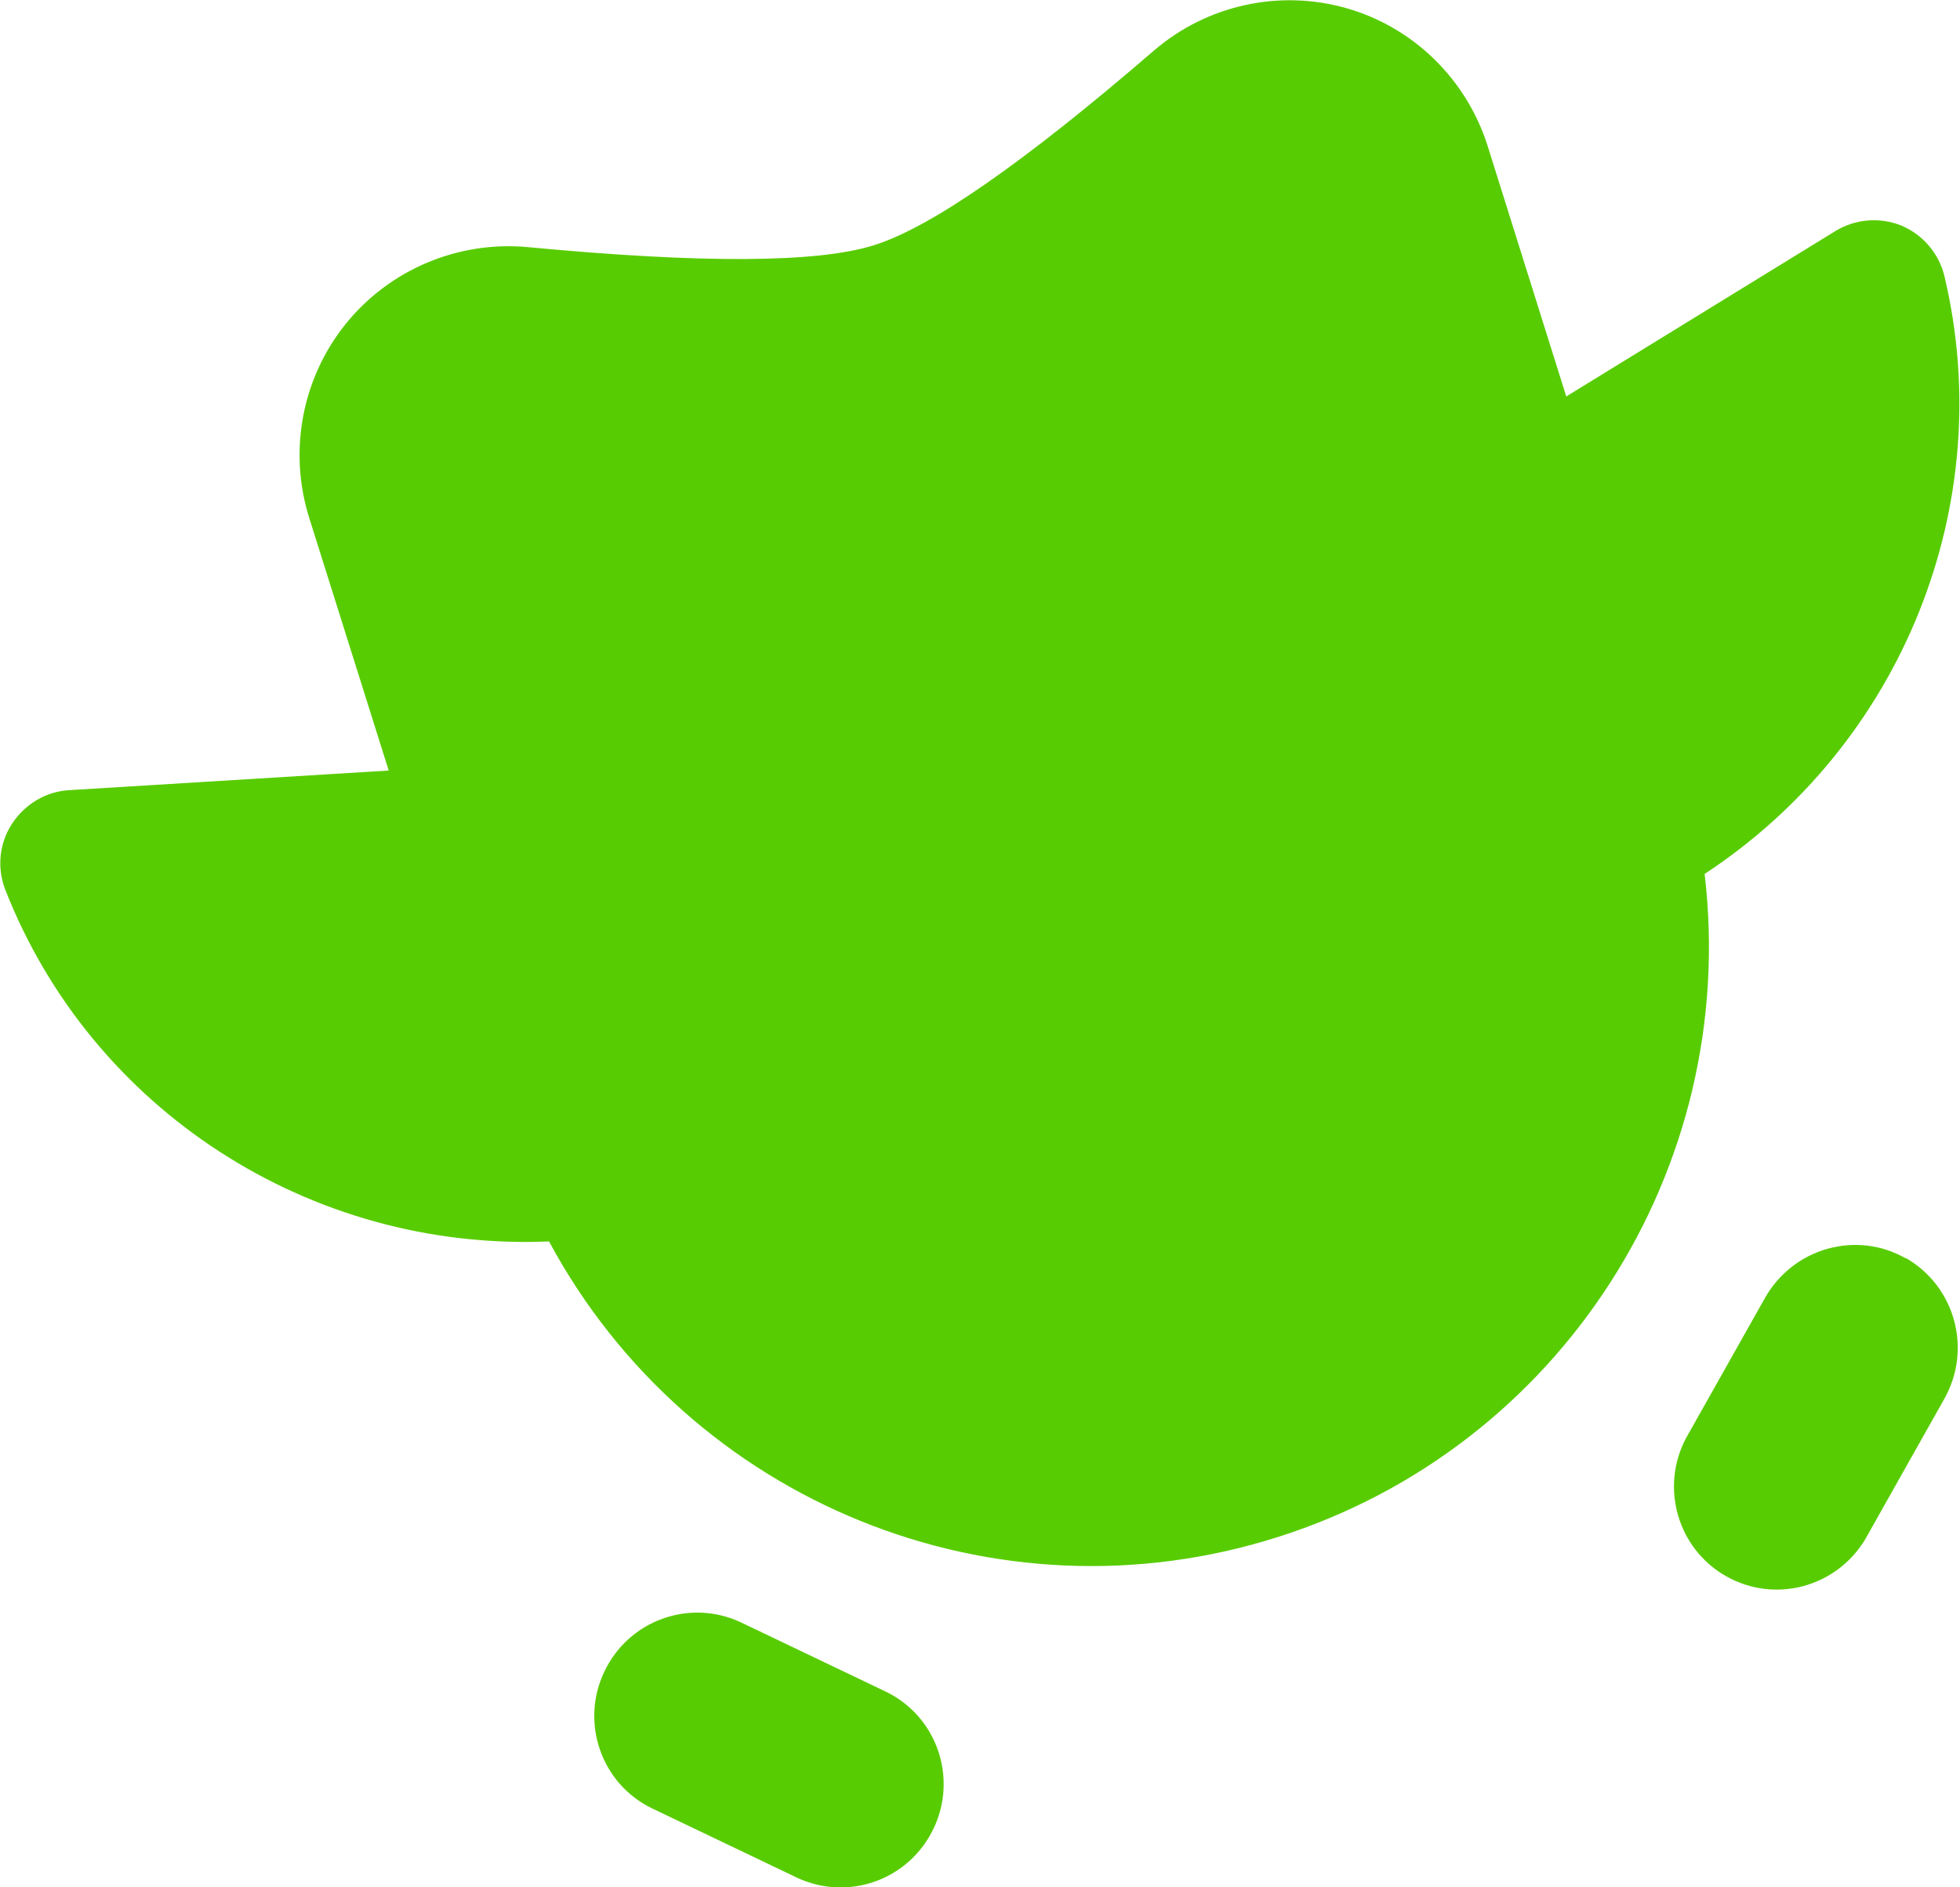 <?xml version="1.0" encoding="UTF-8"?>
<svg id="Layer_1" data-name="Layer 1" xmlns="http://www.w3.org/2000/svg" viewBox="0 0 42.91 41.32">
  <defs>
    <style>
      .cls-1 {
        fill: #58cc02;
        fill-rule: evenodd;
        stroke-width: 0px;
      }
    </style>
  </defs>
  <path class="cls-1" d="m37.32,19.14c.76,6.46-3.16,12.55-9.34,14.51-6.18,1.97-12.88-.75-15.96-6.47-5.25.22-10.02-2.9-11.9-7.69-.19-.48-.14-1.02.14-1.45.28-.43.74-.71,1.25-.74l7-.43-1.74-5.53c-.46-1.46-.16-3.06.8-4.25.96-1.19,2.46-1.82,3.98-1.68,3.81.36,6.33.35,7.58-.04,1.25-.39,3.29-1.81,6.13-4.26,1.16-1,2.75-1.35,4.22-.93,1.47.42,2.63,1.56,3.09,3.02l1.72,5.48,5.89-3.62c.44-.27.98-.31,1.45-.12.47.2.82.61.94,1.11,1.18,4.97-.9,10.23-5.26,13.09Zm-17.92,17.9l-3.2-1.53c-1.12-.51-2.44-.03-2.97,1.09-.53,1.11-.07,2.45,1.04,2.99l3.2,1.53c1.12.51,2.44.03,2.97-1.09.53-1.11.07-2.45-1.04-2.99h0Zm22.32-9.49c-.52-.3-1.13-.37-1.71-.21-.57.16-1.06.54-1.36,1.06l-1.74,3.09c-.57,1.08-.18,2.42.88,3.02,1.06.6,2.4.25,3.04-.8l1.74-3.09c.61-1.09.23-2.46-.85-3.08h0Z"/>
</svg>